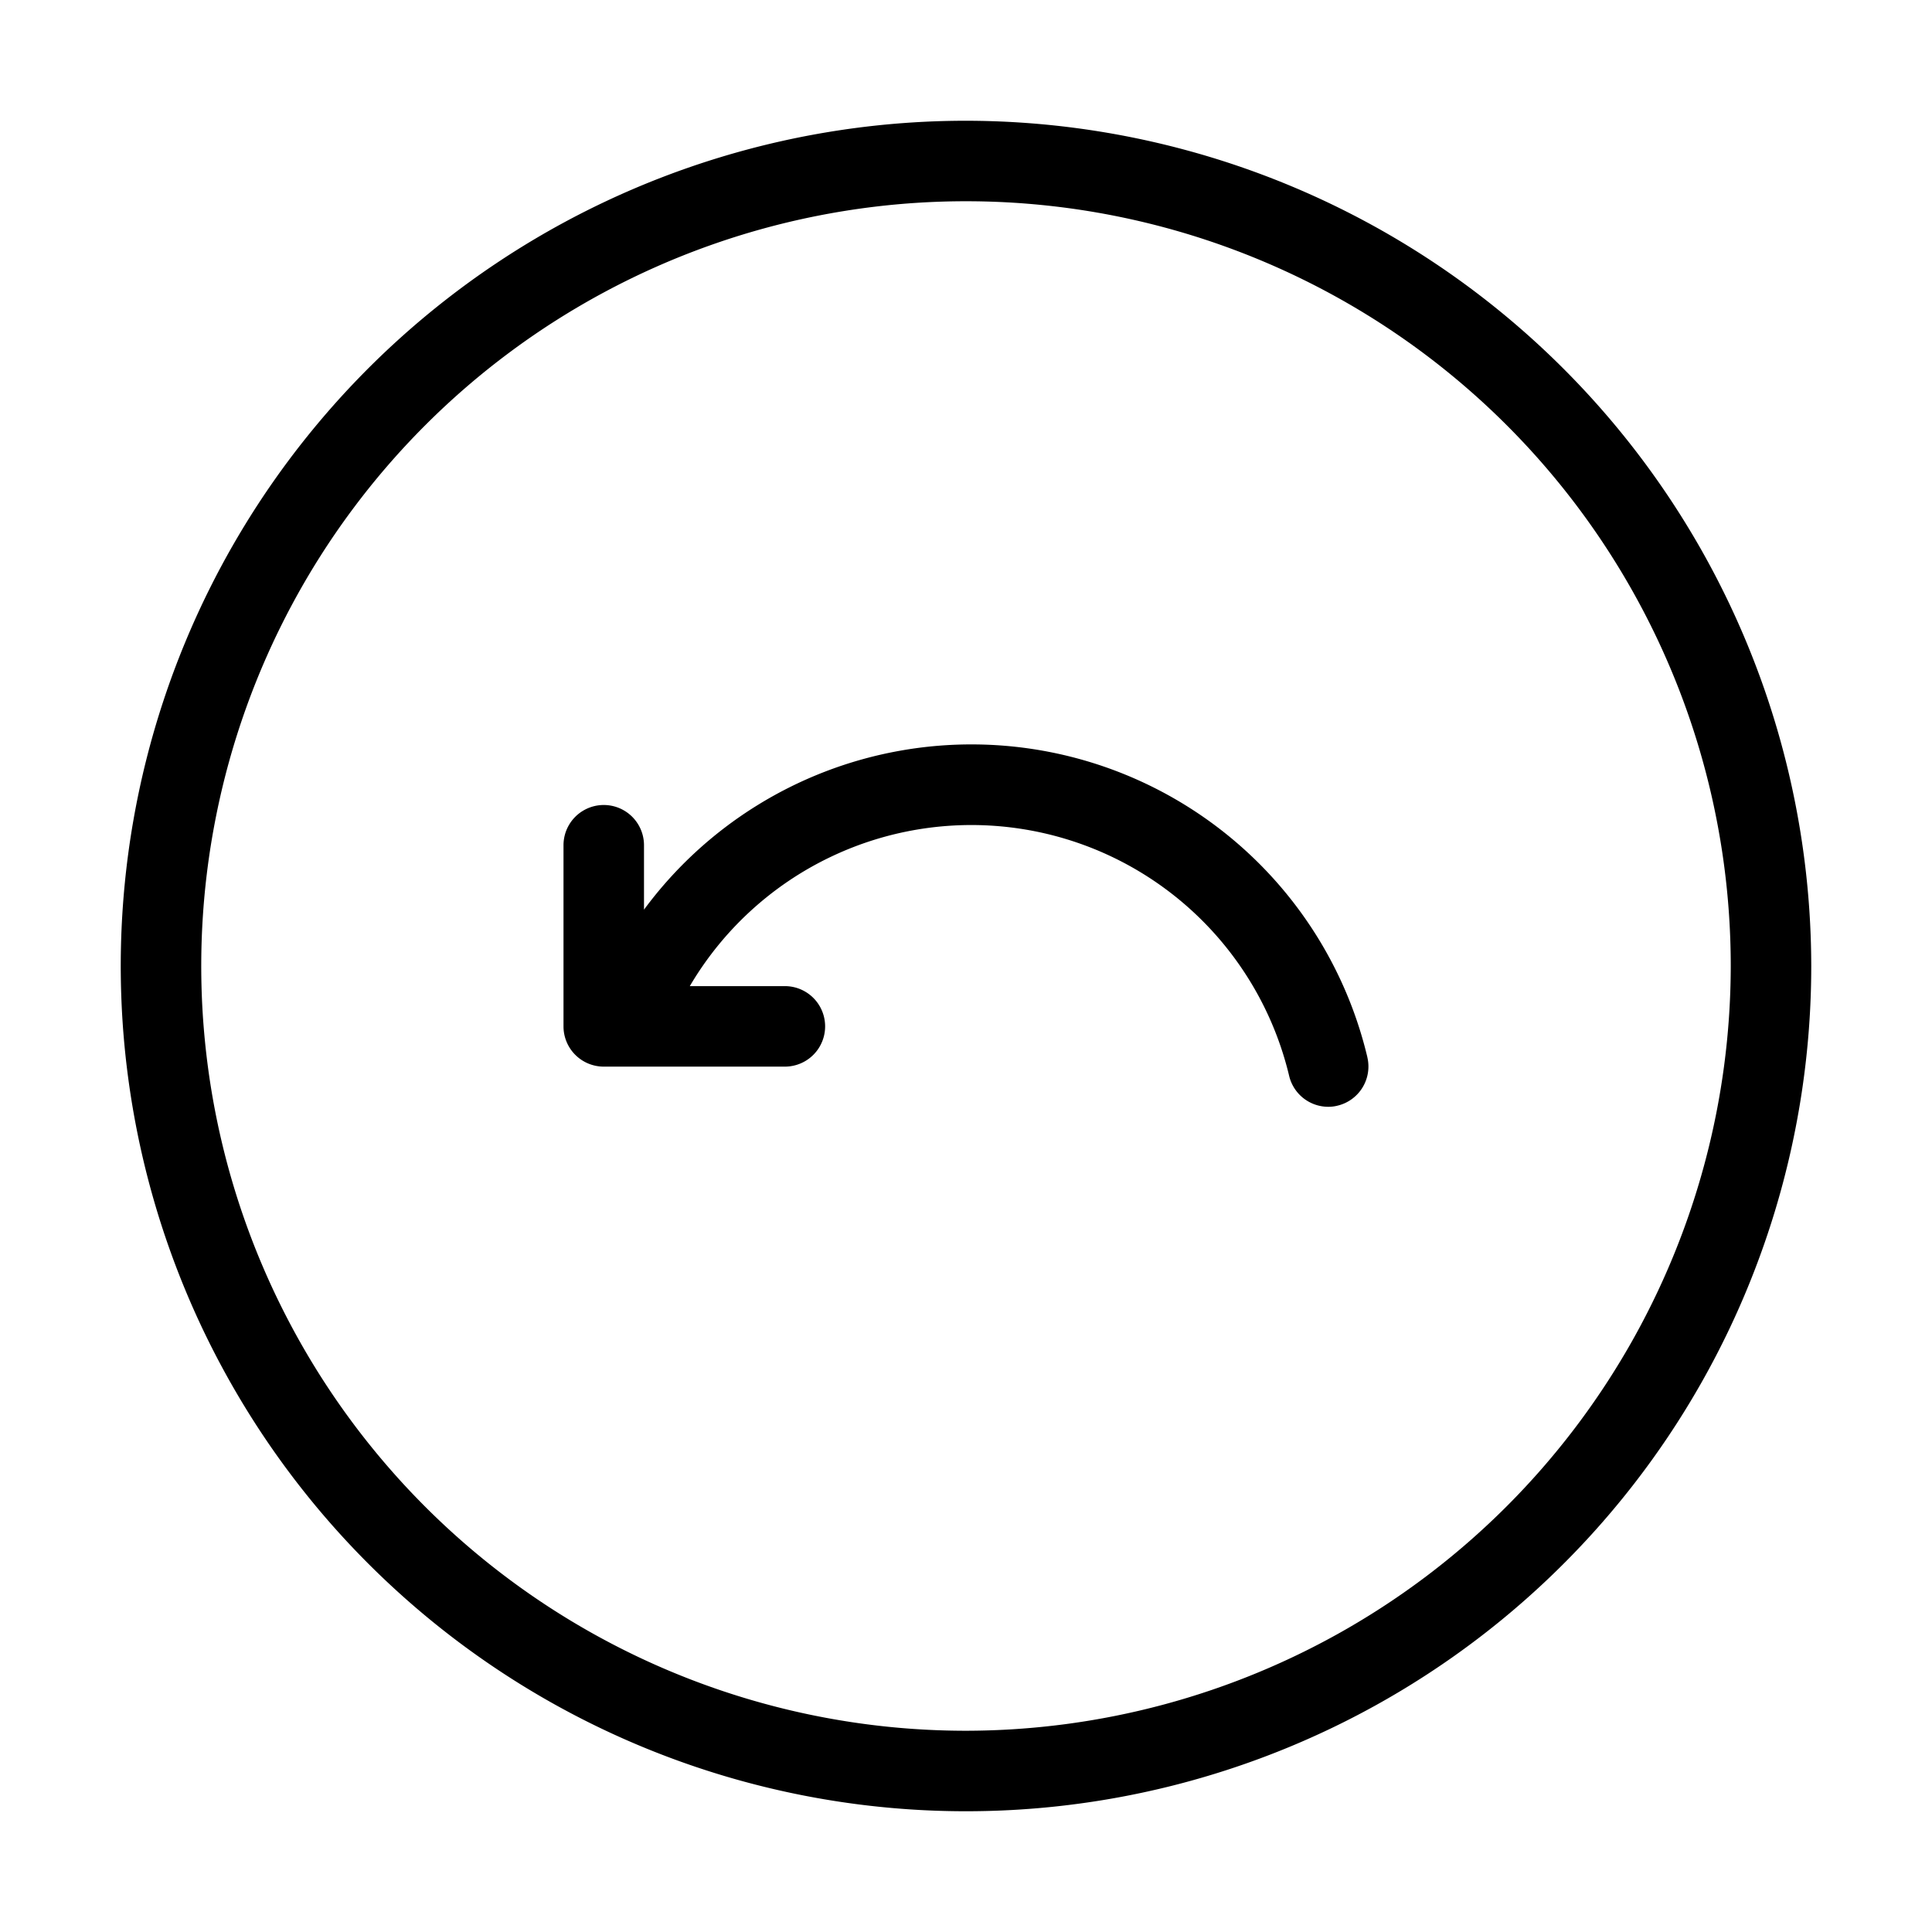 <svg xmlns="http://www.w3.org/2000/svg" width="24" height="24" viewBox="0 0 24 24">
    <path d="M16.986,13.135a.5.5,0,0,1-.371.6.458.458,0,0,1-.115.014.5.5,0,0,1-.486-.385A4.058,4.058,0,0,0,8.569,12.25H9.75a.5.5,0,0,1,0,1H7.5a.5.5,0,0,1-.5-.5V10.5a.5.5,0,0,1,1,0v.8a5.056,5.056,0,0,1,8.986,1.833ZM22.5,12A10.5,10.5,0,1,1,12,1.5,10.512,10.512,0,0,1,22.5,12Zm-1,0A9.5,9.5,0,1,0,12,21.5,9.511,9.511,0,0,0,21.5,12Z"/>
</svg>